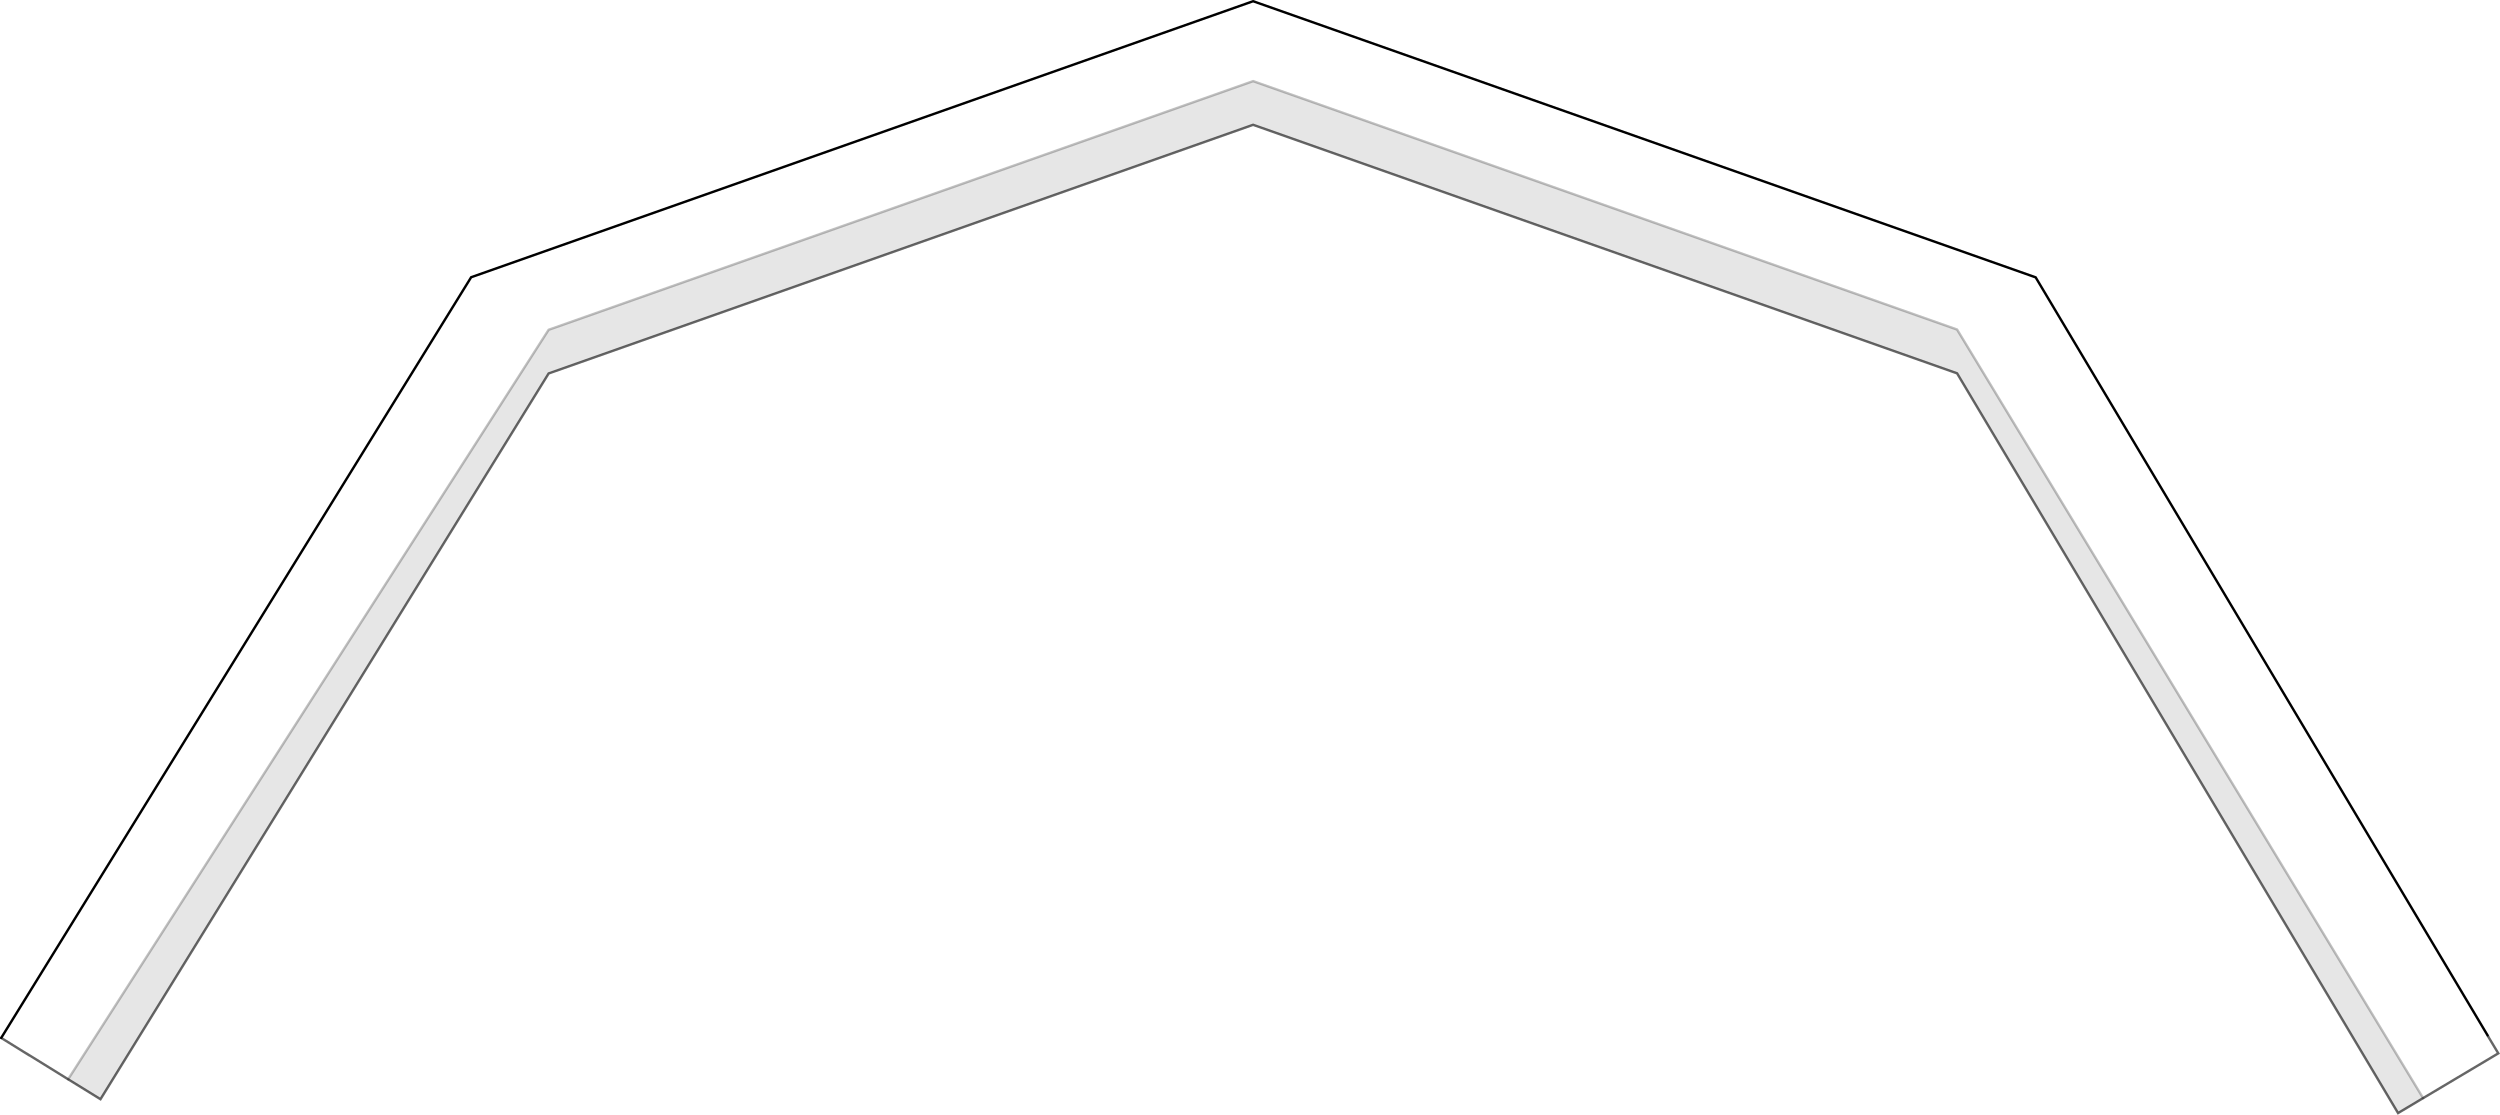 <?xml version="1.0" encoding="UTF-8" standalone="no"?>
<svg xmlns:xlink="http://www.w3.org/1999/xlink" height="458.2px" width="1027.55px" xmlns="http://www.w3.org/2000/svg">
  <g transform="matrix(1.0, 0.0, 0.0, 1.0, 516.55, 488.65)">
    <path d="M506.45 -62.15 L506.6 -61.85 506.2 -62.5 506.45 -62.15" fill="#7d7e81" fill-rule="evenodd" stroke="none"/>
    <path d="M505.9 -63.1 L506.45 -62.15 506.2 -62.5 505.9 -63.1" fill="#abadb0" fill-rule="evenodd" stroke="none"/>
    <path d="M479.4 -37.3 L287.85 -353.2 -1.5 -455.3 -291.05 -353.1 -488.55 -45.05 -505.1 -55.3 -505.1 -55.25 -516.05 -62.05 -322.9 -374.7 -1.5 -488.15 320.15 -374.65 505.9 -63.1 506.2 -62.5 506.6 -61.85 510.3 -55.7 479.4 -37.3" fill="#ffffff" fill-opacity="0.0" fill-rule="evenodd" stroke="none"/>
    <path d="M479.4 -37.3 L469.1 -31.15 287.85 -335.2 -1.5 -437.35 -291.05 -335.15 -475.25 -36.85 -488.55 -45.05 -291.05 -353.1 -1.5 -455.3 287.85 -353.2 479.4 -37.3" fill="#000000" fill-opacity="0.098" fill-rule="evenodd" stroke="none"/>
    <path d="M-516.05 -62.05 L-322.9 -374.7 -1.5 -488.15 320.15 -374.65 505.9 -63.1" fill="none" stroke="#000000" stroke-linecap="round" stroke-linejoin="miter-clip" stroke-miterlimit="4.0" stroke-width="1.0"/>
    <path d="M-488.55 -45.05 L-475.25 -36.85 -291.05 -335.15 -1.5 -437.35 287.85 -335.2 469.1 -31.15 479.4 -37.3 510.3 -55.7 506.6 -61.85 506.45 -62.15 505.9 -63.1 506.2 -62.5 506.6 -61.85 M-488.55 -45.05 L-505.1 -55.3 -505.1 -55.25 -516.05 -62.05" fill="none" stroke="#000000" stroke-linecap="round" stroke-linejoin="miter-clip" stroke-miterlimit="4.0" stroke-opacity="0.6" stroke-width="1.0"/>
    <path d="M479.4 -37.3 L287.85 -353.2 -1.5 -455.3 -291.05 -353.1 -488.55 -45.05" fill="none" stroke="#000000" stroke-linecap="round" stroke-linejoin="miter-clip" stroke-miterlimit="4.0" stroke-opacity="0.247" stroke-width="1.0"/>
  </g>
</svg>
